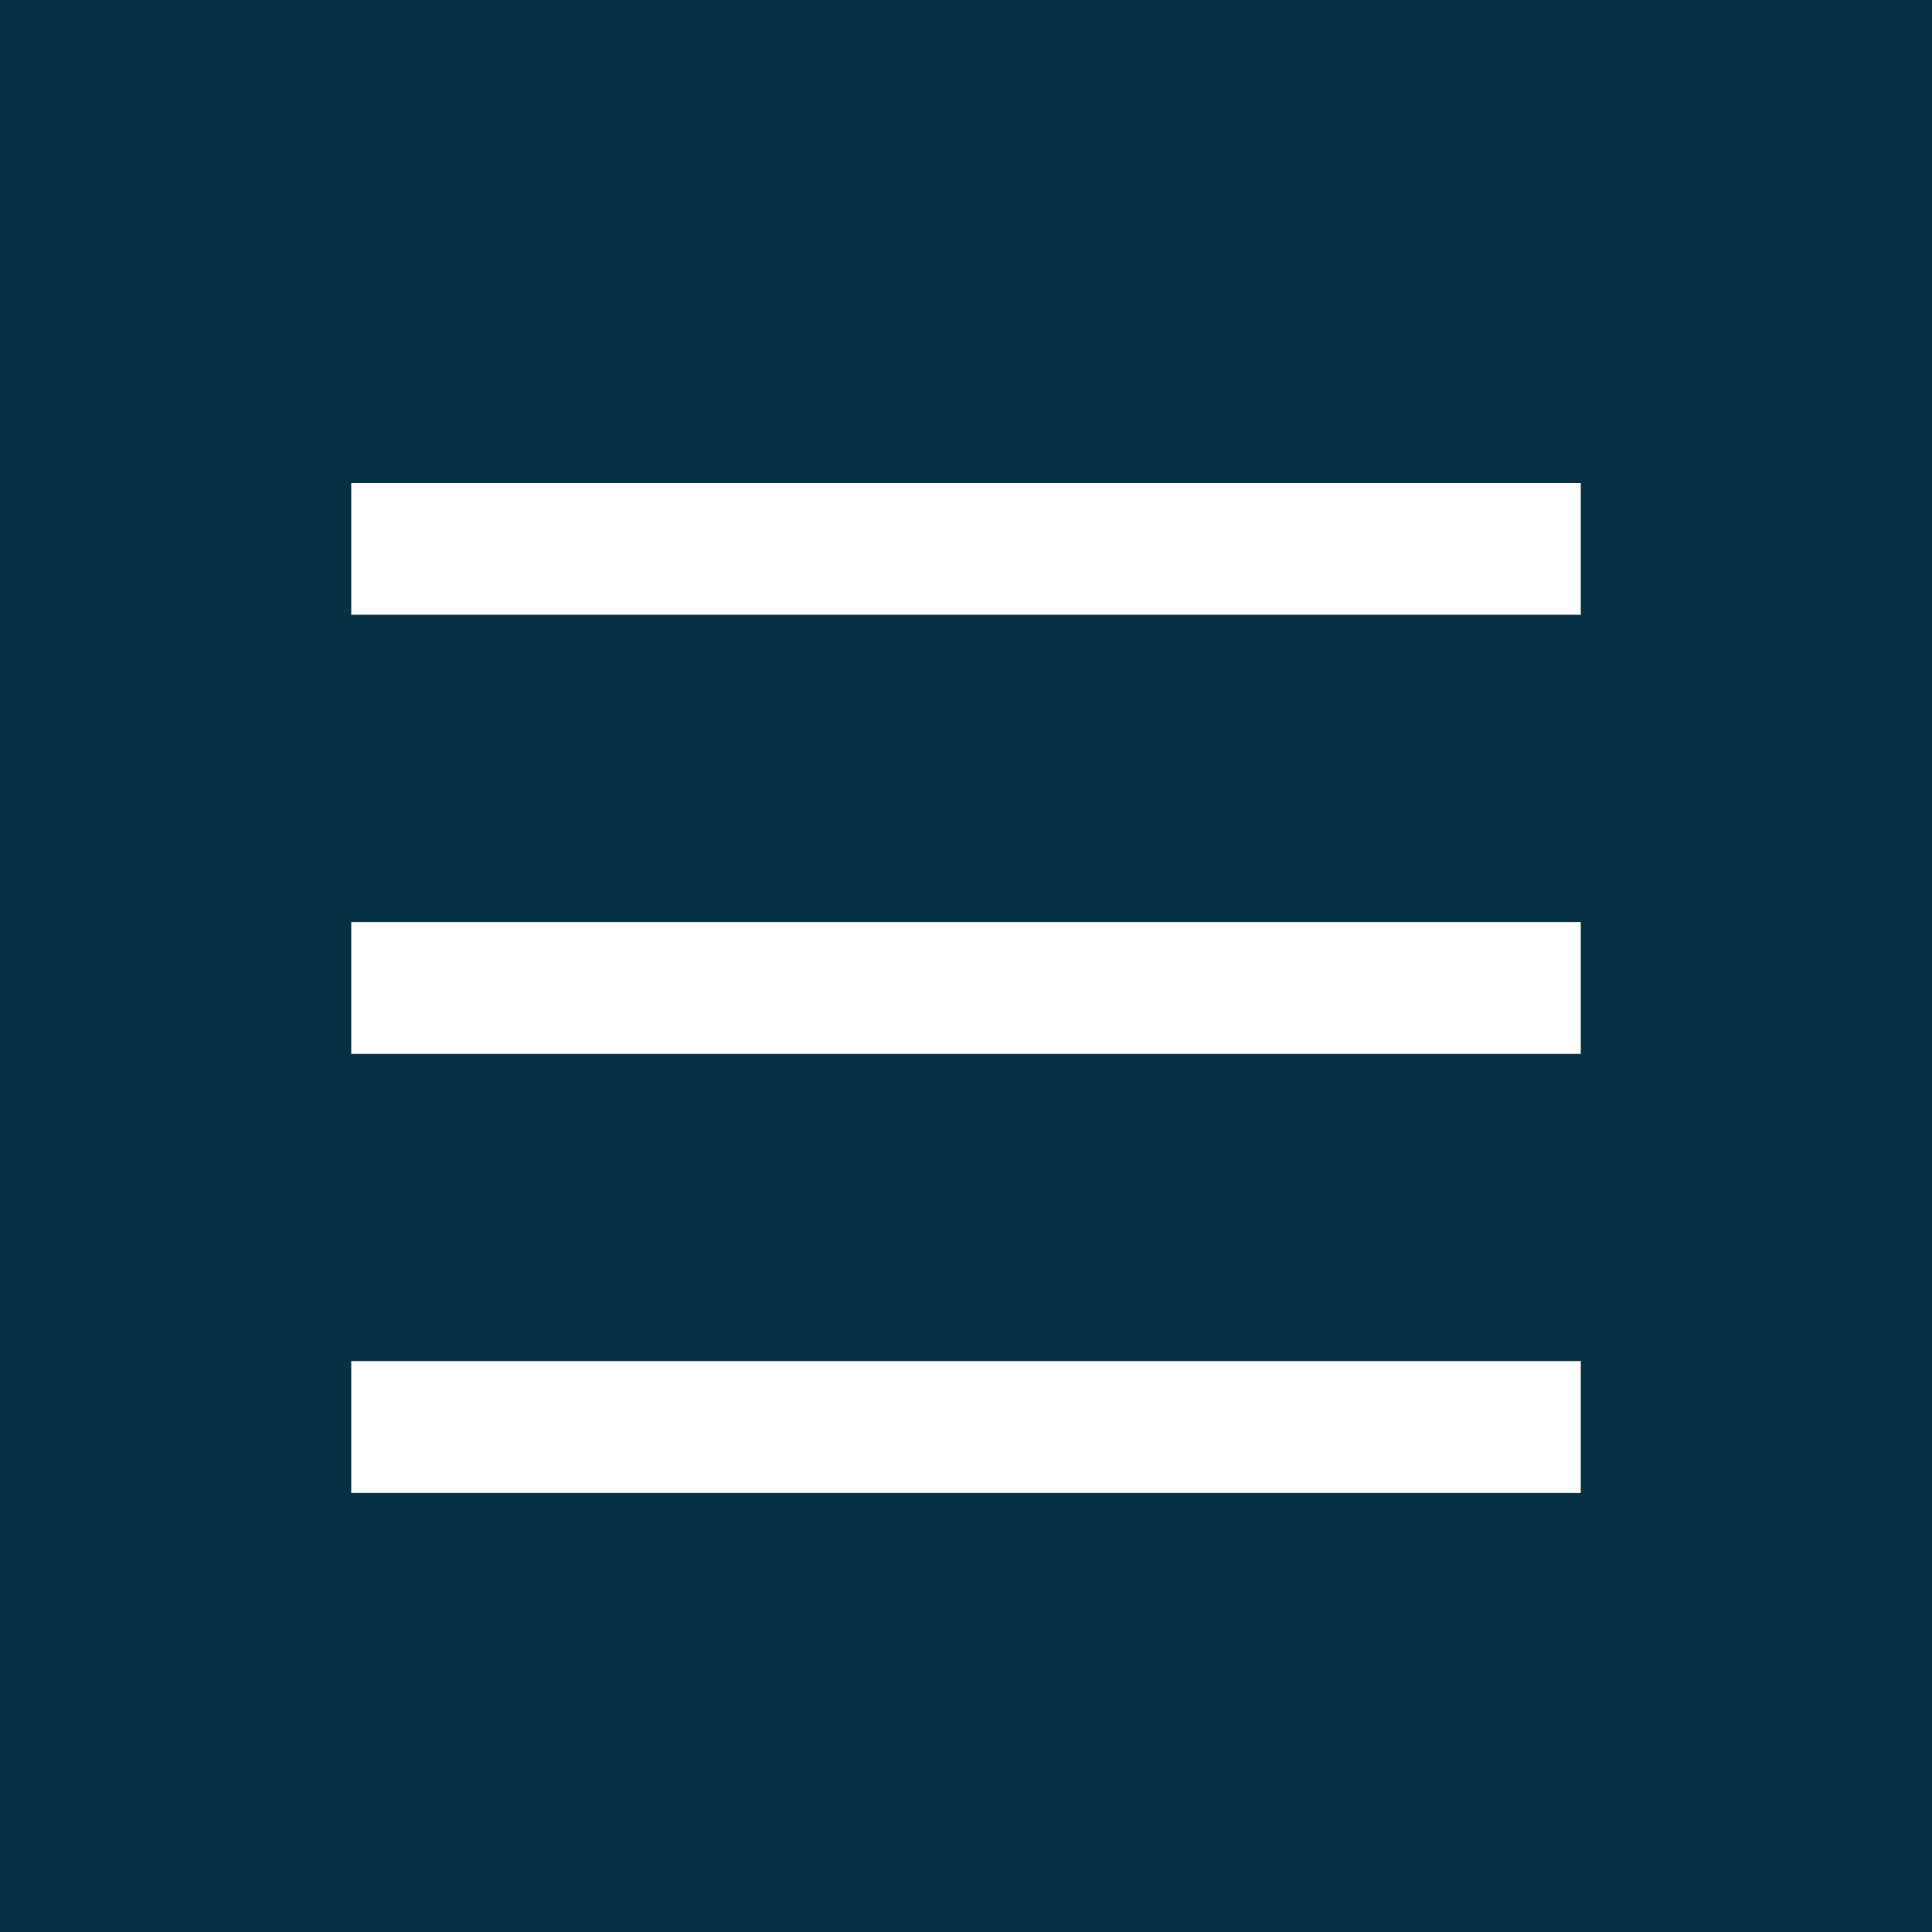 <svg width="44" height="44" fill="#fff" xmlns="http://www.w3.org/2000/svg"><path fill="#073042" d="M0 0h44v44H0z"/><g clip-path="url(#a)"><path fill="#073042" d="M-694-15H74v1024h-768z"/><path fill="#073042" d="M-694-15H74v74h-768z"/><path d="M36 14H8v-3h28v3Zm0 10H8v-3h28v3Zm0 10H8v-3h28v3Z" fill-rule="evenodd" clip-rule="evenodd" fill="#fff"/></g><defs><clipPath id="a"><path fill="#073042" d="M-694-15H74v1024h-768z"/></clipPath></defs></svg>
